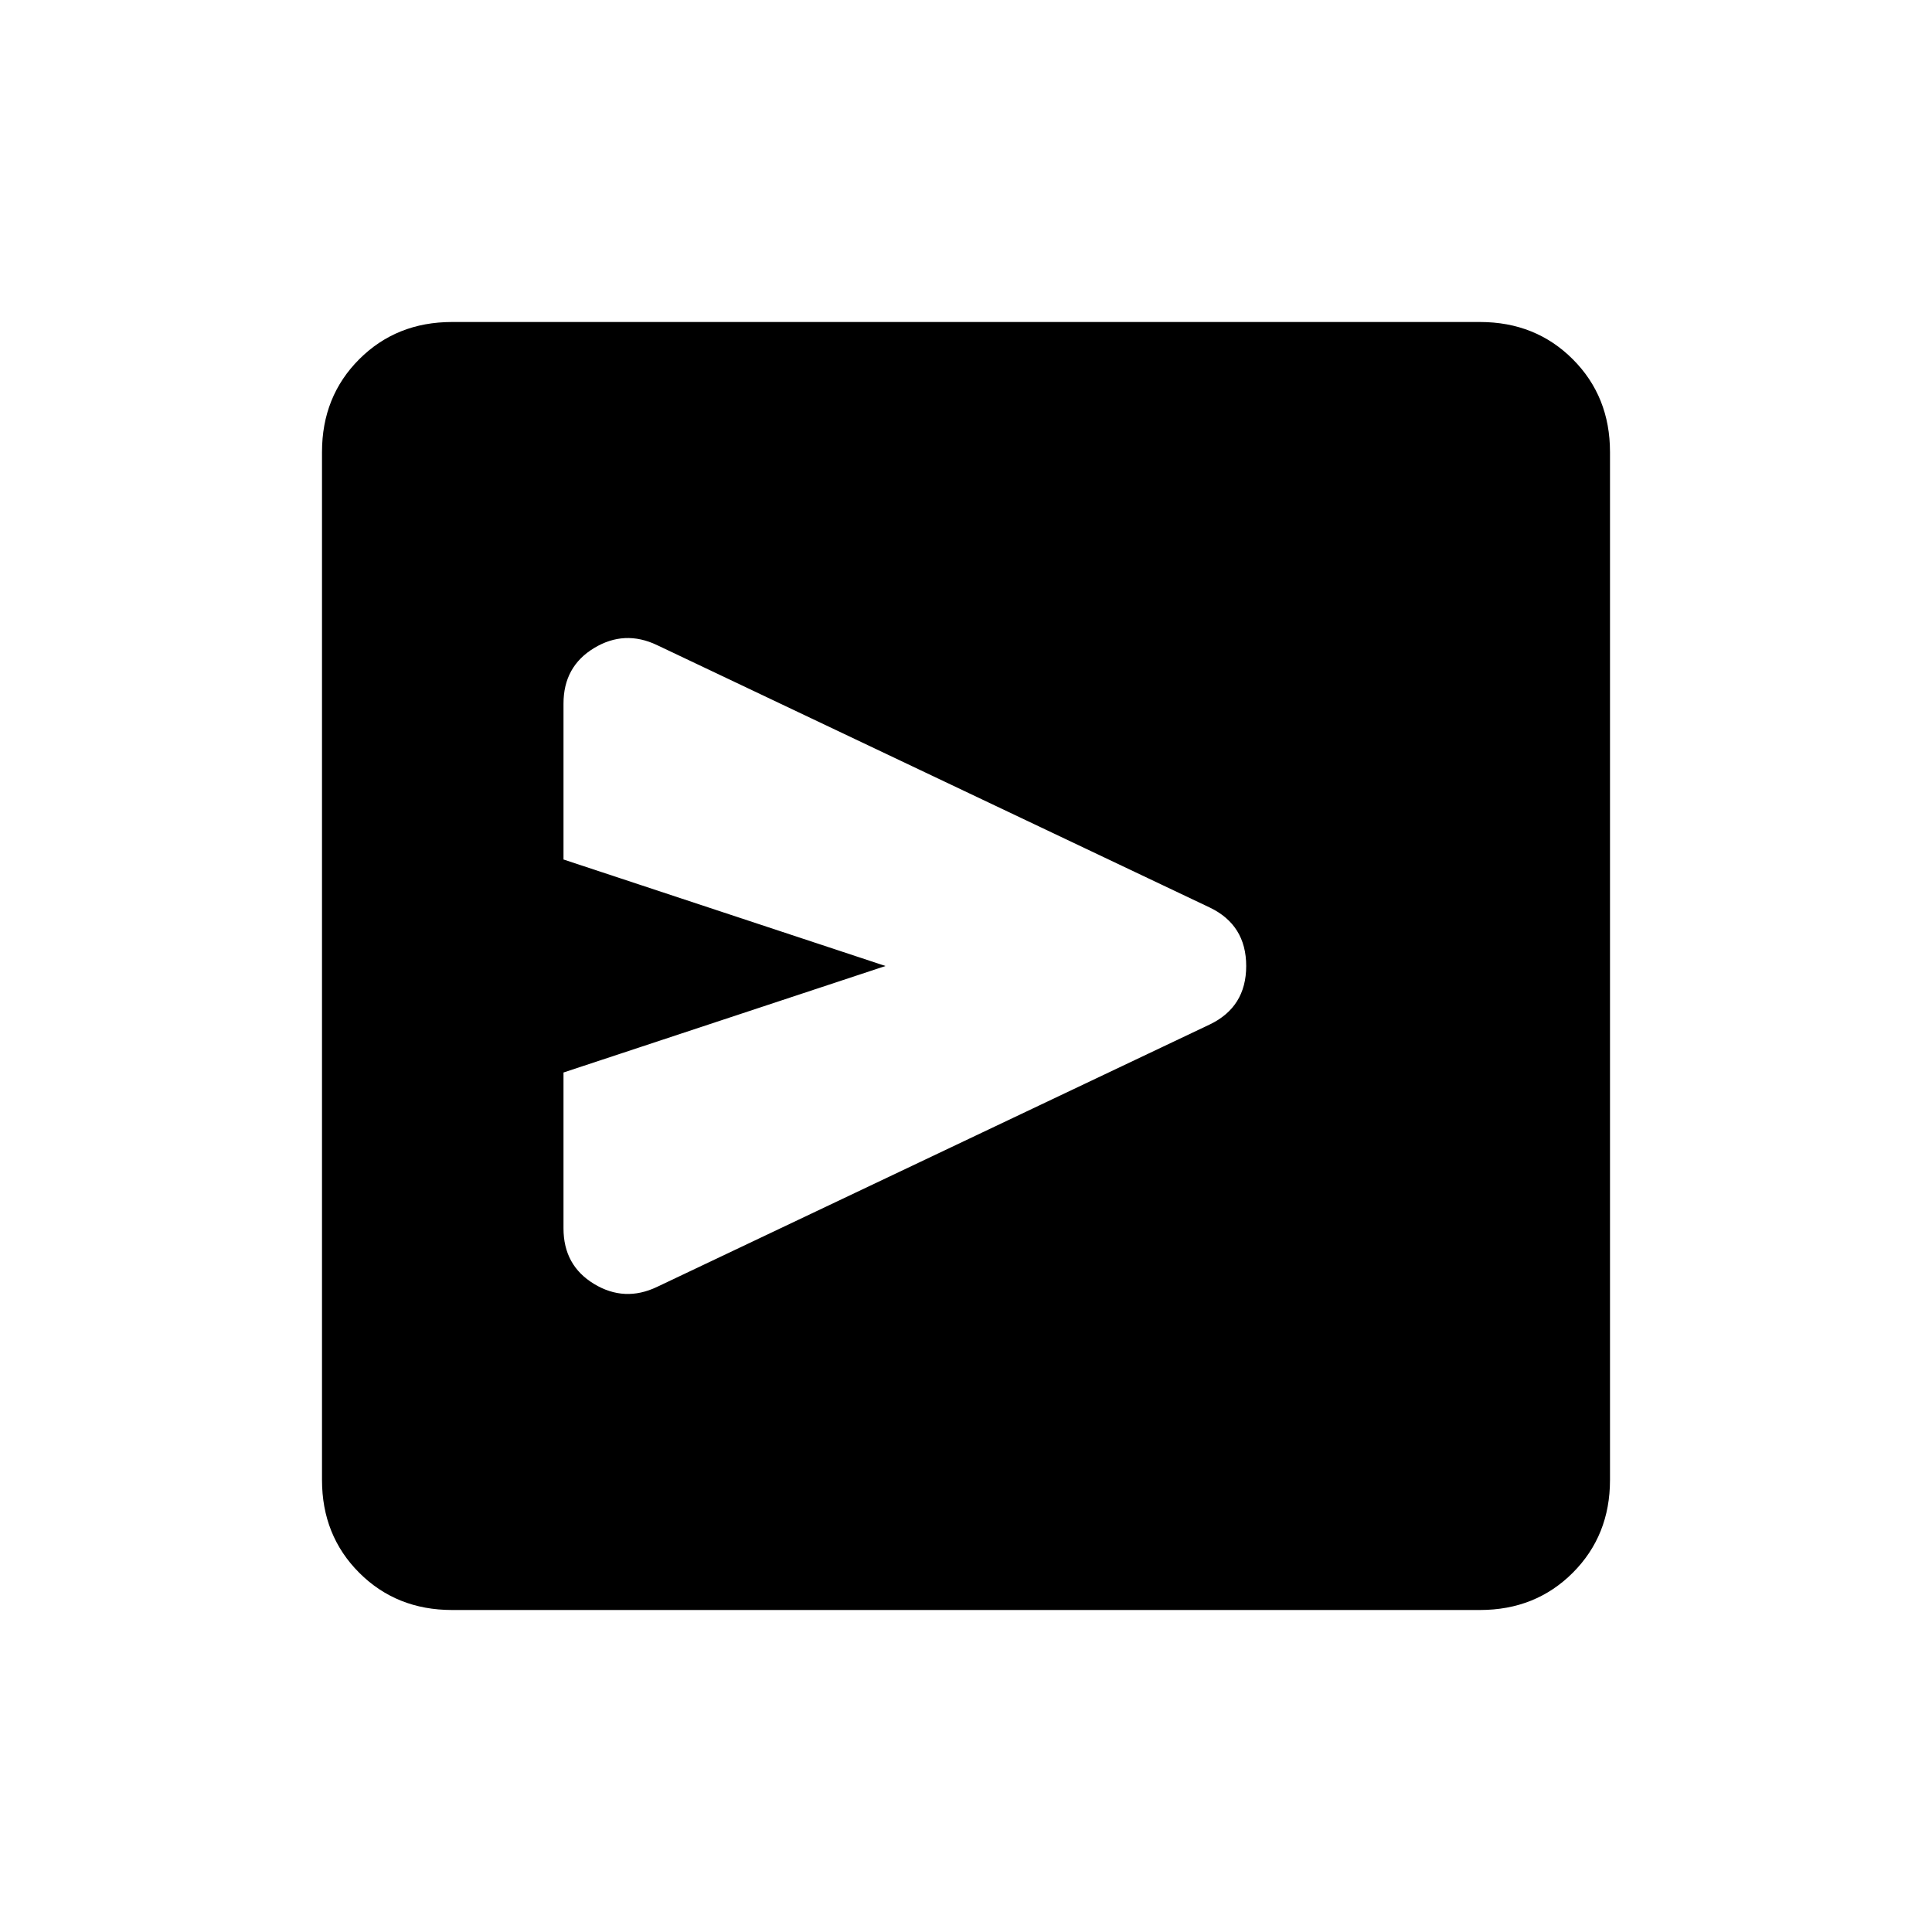 <svg xmlns="http://www.w3.org/2000/svg" height="24" viewBox="0 -960 960 960" width="24"><path d="M601.08-450.92q18.15-8.7 18.15-29.08t-18.15-29.08L326.46-639.46q-16.15-7.69-31.31 1.5Q280-628.77 280-610.38v77.46L440-480l-160 52.92v77.46q0 18.39 15.15 27.58 15.16 9.19 31.31 1.5l274.62-130.38Zm62-29.08ZM224.62-160q-27.62 0-46.12-18.5Q160-197 160-224.62v-510.76q0-27.62 18.5-46.12Q197-800 224.62-800h510.76q27.62 0 46.12 18.5Q800-763 800-735.38v510.76q0 27.62-18.5 46.12Q763-160 735.38-160H224.62Z"/></svg>